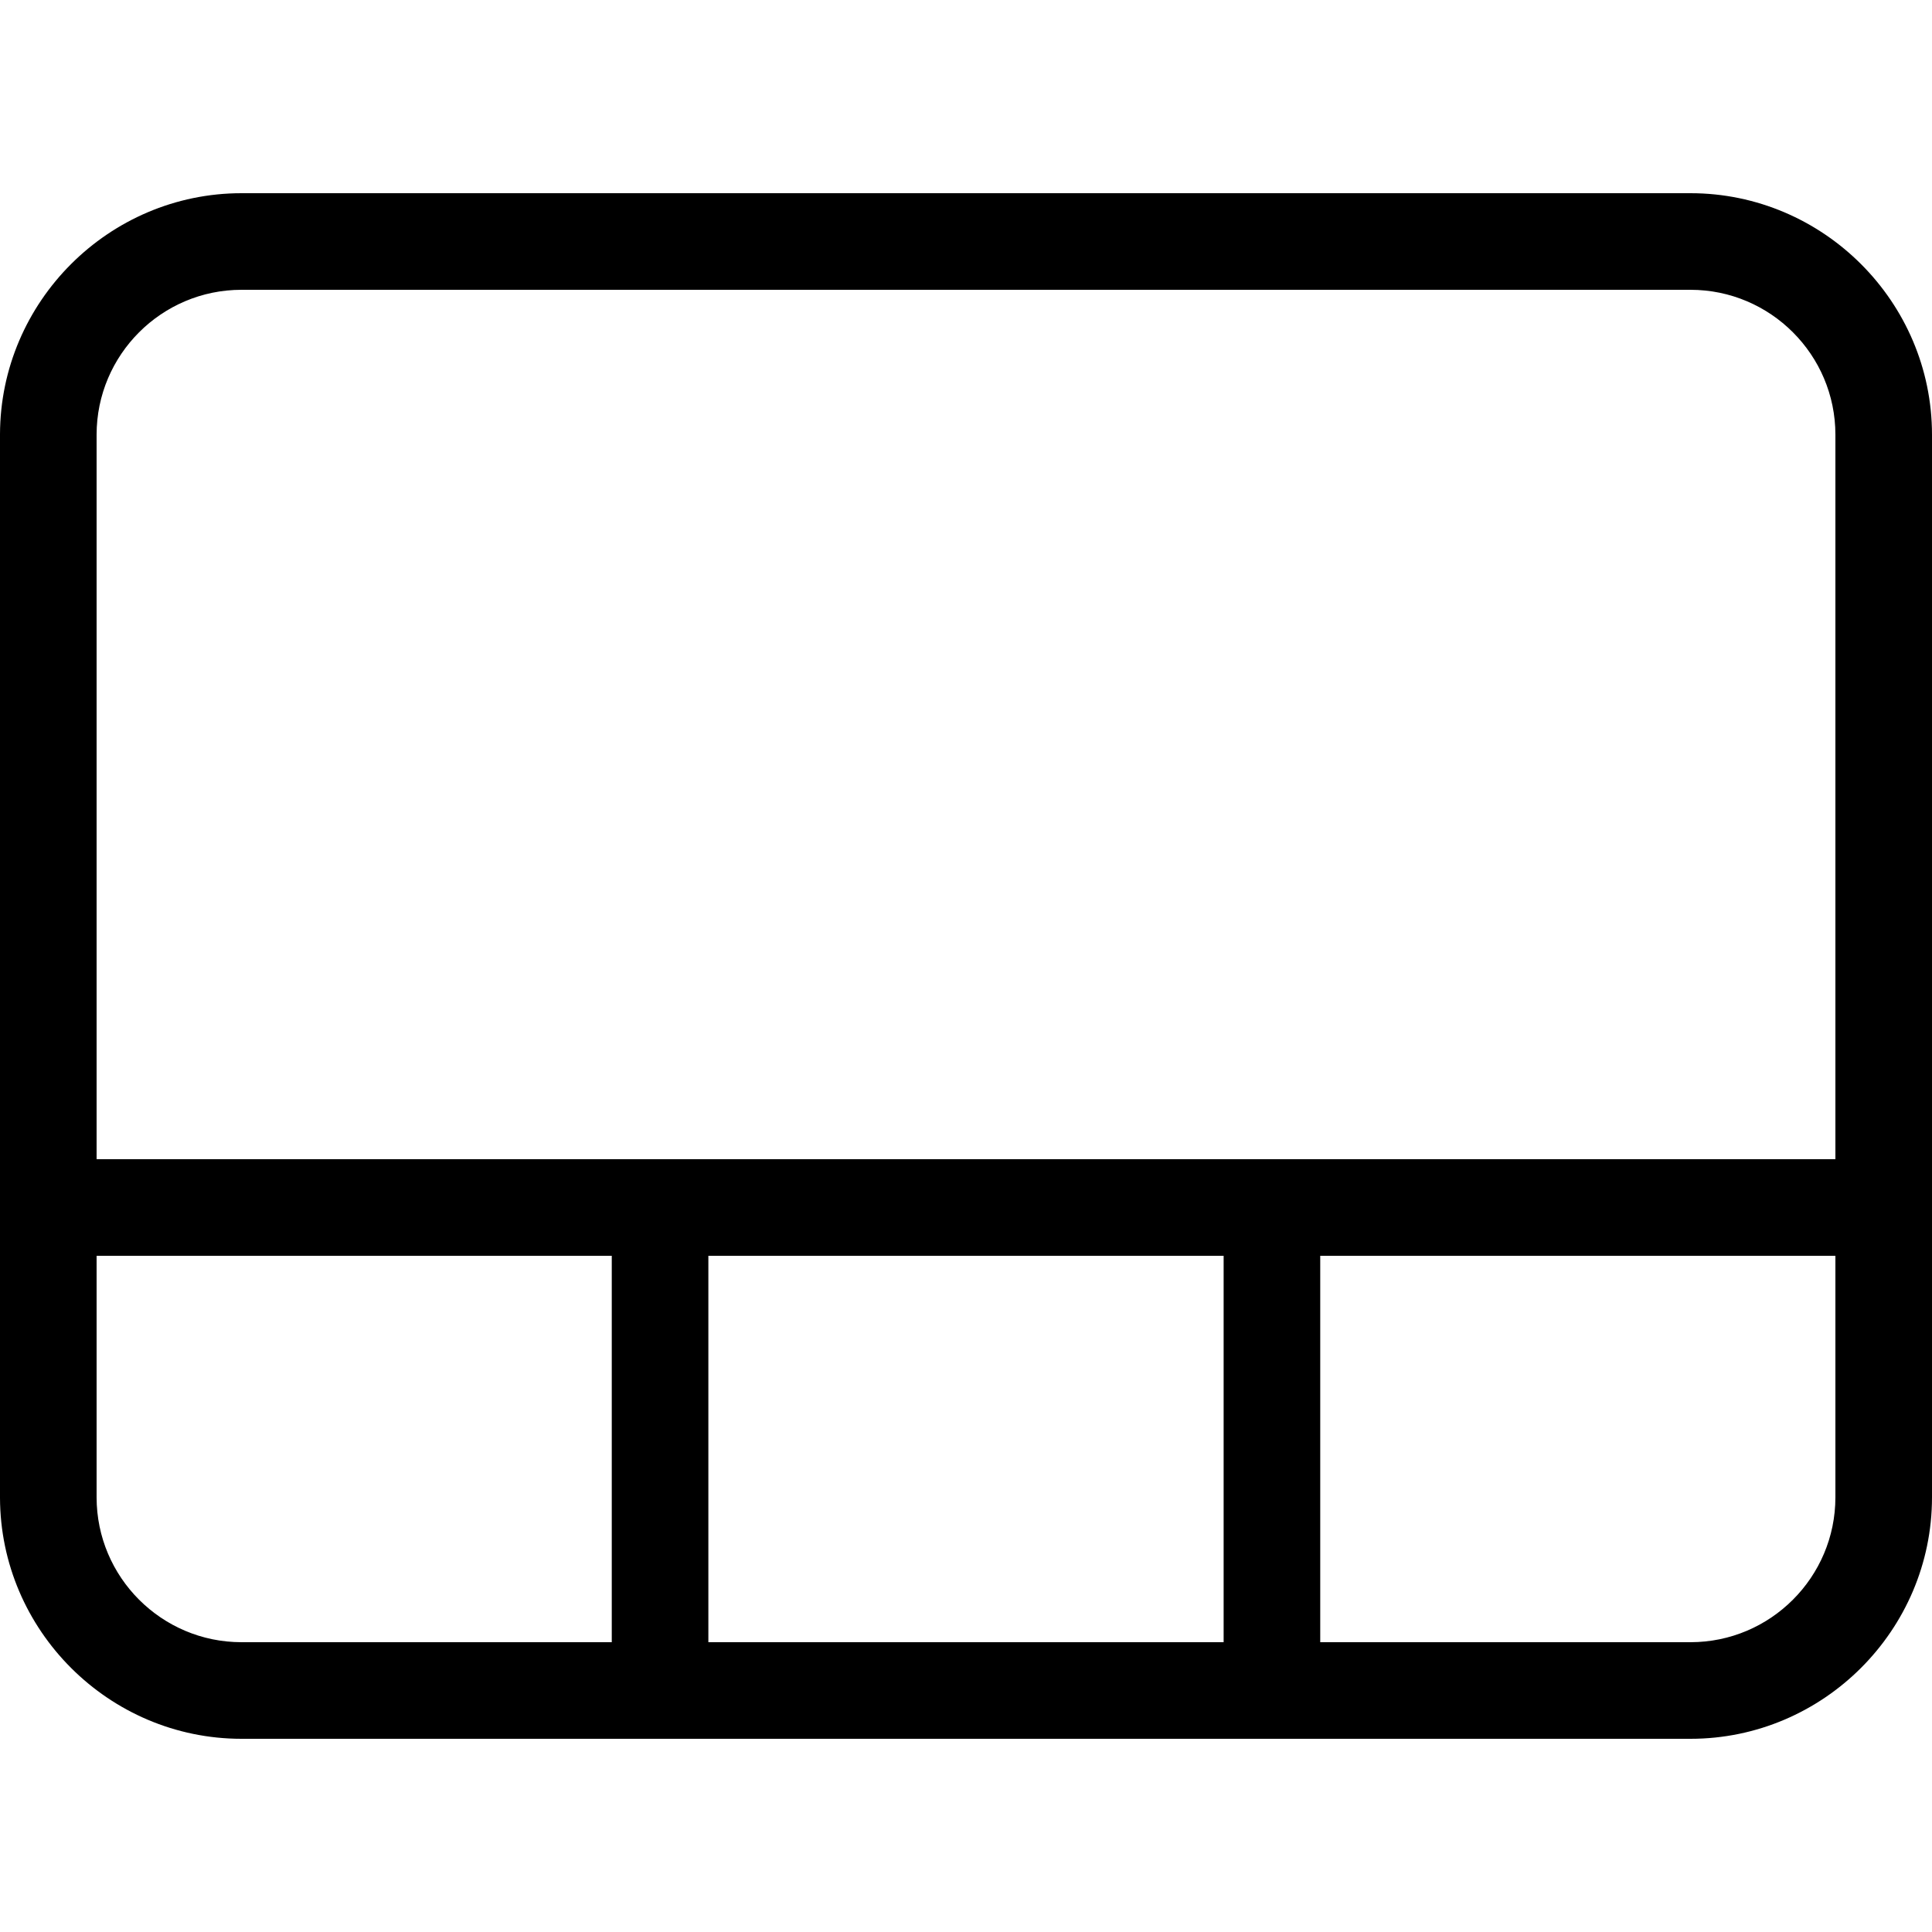 <svg width="20" height="20" viewBox="0 0 20 20" xmlns="http://www.w3.org/2000/svg"><title>format/video-layout-overlay_20</title><path d="M19 12L1 12l0-7.5C1 3.673 1.673 3 2.5 3l15 0c.827 0 1.5.673 1.5 1.5l0 7.5zm0 3.5c0 .827-.673 1.5-1.5 1.5l-3.833 0 0-4L19 13l0 2.5zM7.333 17l5.334 0 0-4-5.334 0 0 4zM2.5 17c-.827 0-1.5-.673-1.5-1.5L1 13l5.333 0 0 4L2.5 17zm15-15l-15 0C1.127 2 .003 3.123 0 4.496L0 4.5l0 11 0 .004C.003 16.877 1.127 18 2.5 18l15 0c1.375 0 2.5-1.125 2.5-2.5l0-11C20 3.125 18.875 2 17.5 2z" fill="#000" fill-rule="evenodd"/></svg>